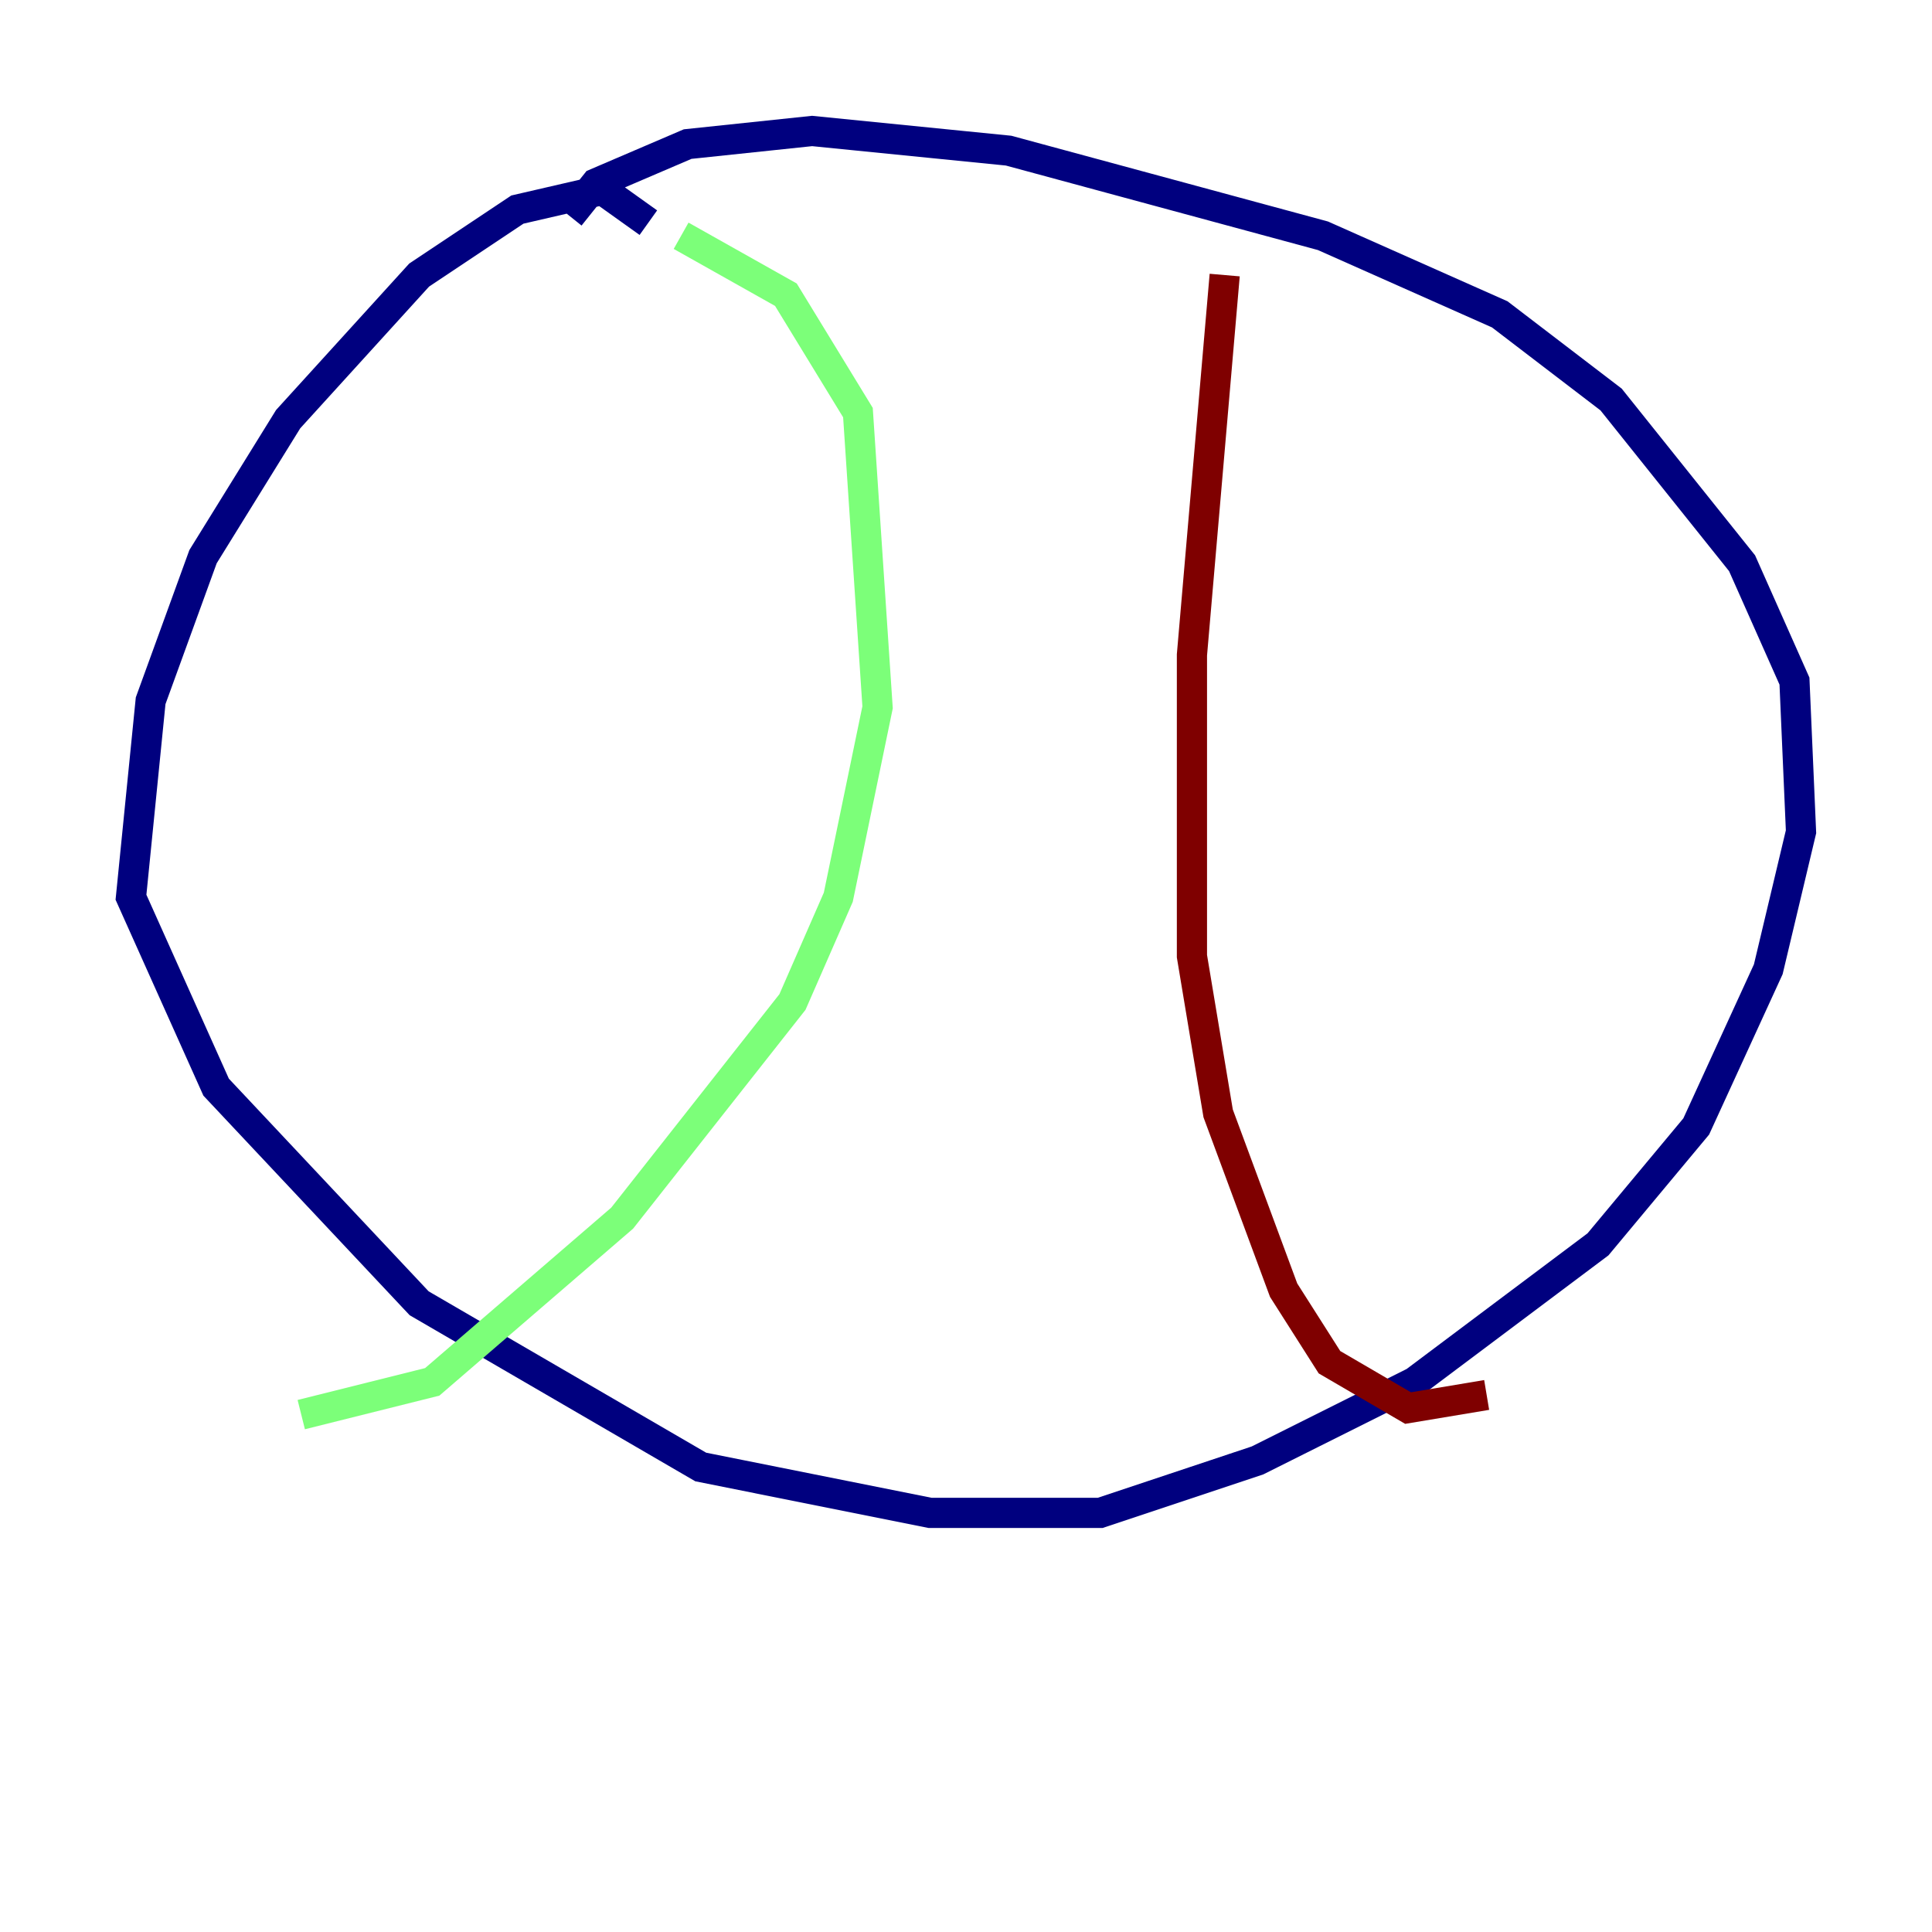 <?xml version="1.0" encoding="utf-8" ?>
<svg baseProfile="tiny" height="128" version="1.2" viewBox="0,0,128,128" width="128" xmlns="http://www.w3.org/2000/svg" xmlns:ev="http://www.w3.org/2001/xml-events" xmlns:xlink="http://www.w3.org/1999/xlink"><defs /><polyline fill="none" points="42.956,14.752 39.919,12.583 34.278,13.885 27.77,18.224 19.091,27.77 13.451,36.881 9.98,46.427 8.678,59.444 14.319,72.027 27.77,86.346 46.427,97.193 61.614,100.231 72.895,100.231 83.308,96.759 93.722,91.552 105.871,82.441 112.38,74.63 117.153,64.217 119.322,55.105 118.888,45.125 115.417,37.315 106.739,26.468 99.363,20.827 87.647,15.62 66.82,9.98 53.803,8.678 45.559,9.546 39.485,12.149 37.749,14.319" stroke="#00007f" stroke-width="2" /><polyline fill="none" points="45.125,15.62 52.068,19.525 56.841,27.336 58.142,46.861 55.539,59.444 52.502,66.386 41.22,80.705 28.637,91.552 19.959,93.722" stroke="#7cff79" stroke-width="2" /><polyline fill="none" points="81.139,18.224 78.969,43.39 78.969,63.349 80.705,73.763 85.044,85.478 88.081,90.251 93.288,93.288 98.495,92.42" stroke="#7f0000" stroke-width="2" /></svg>